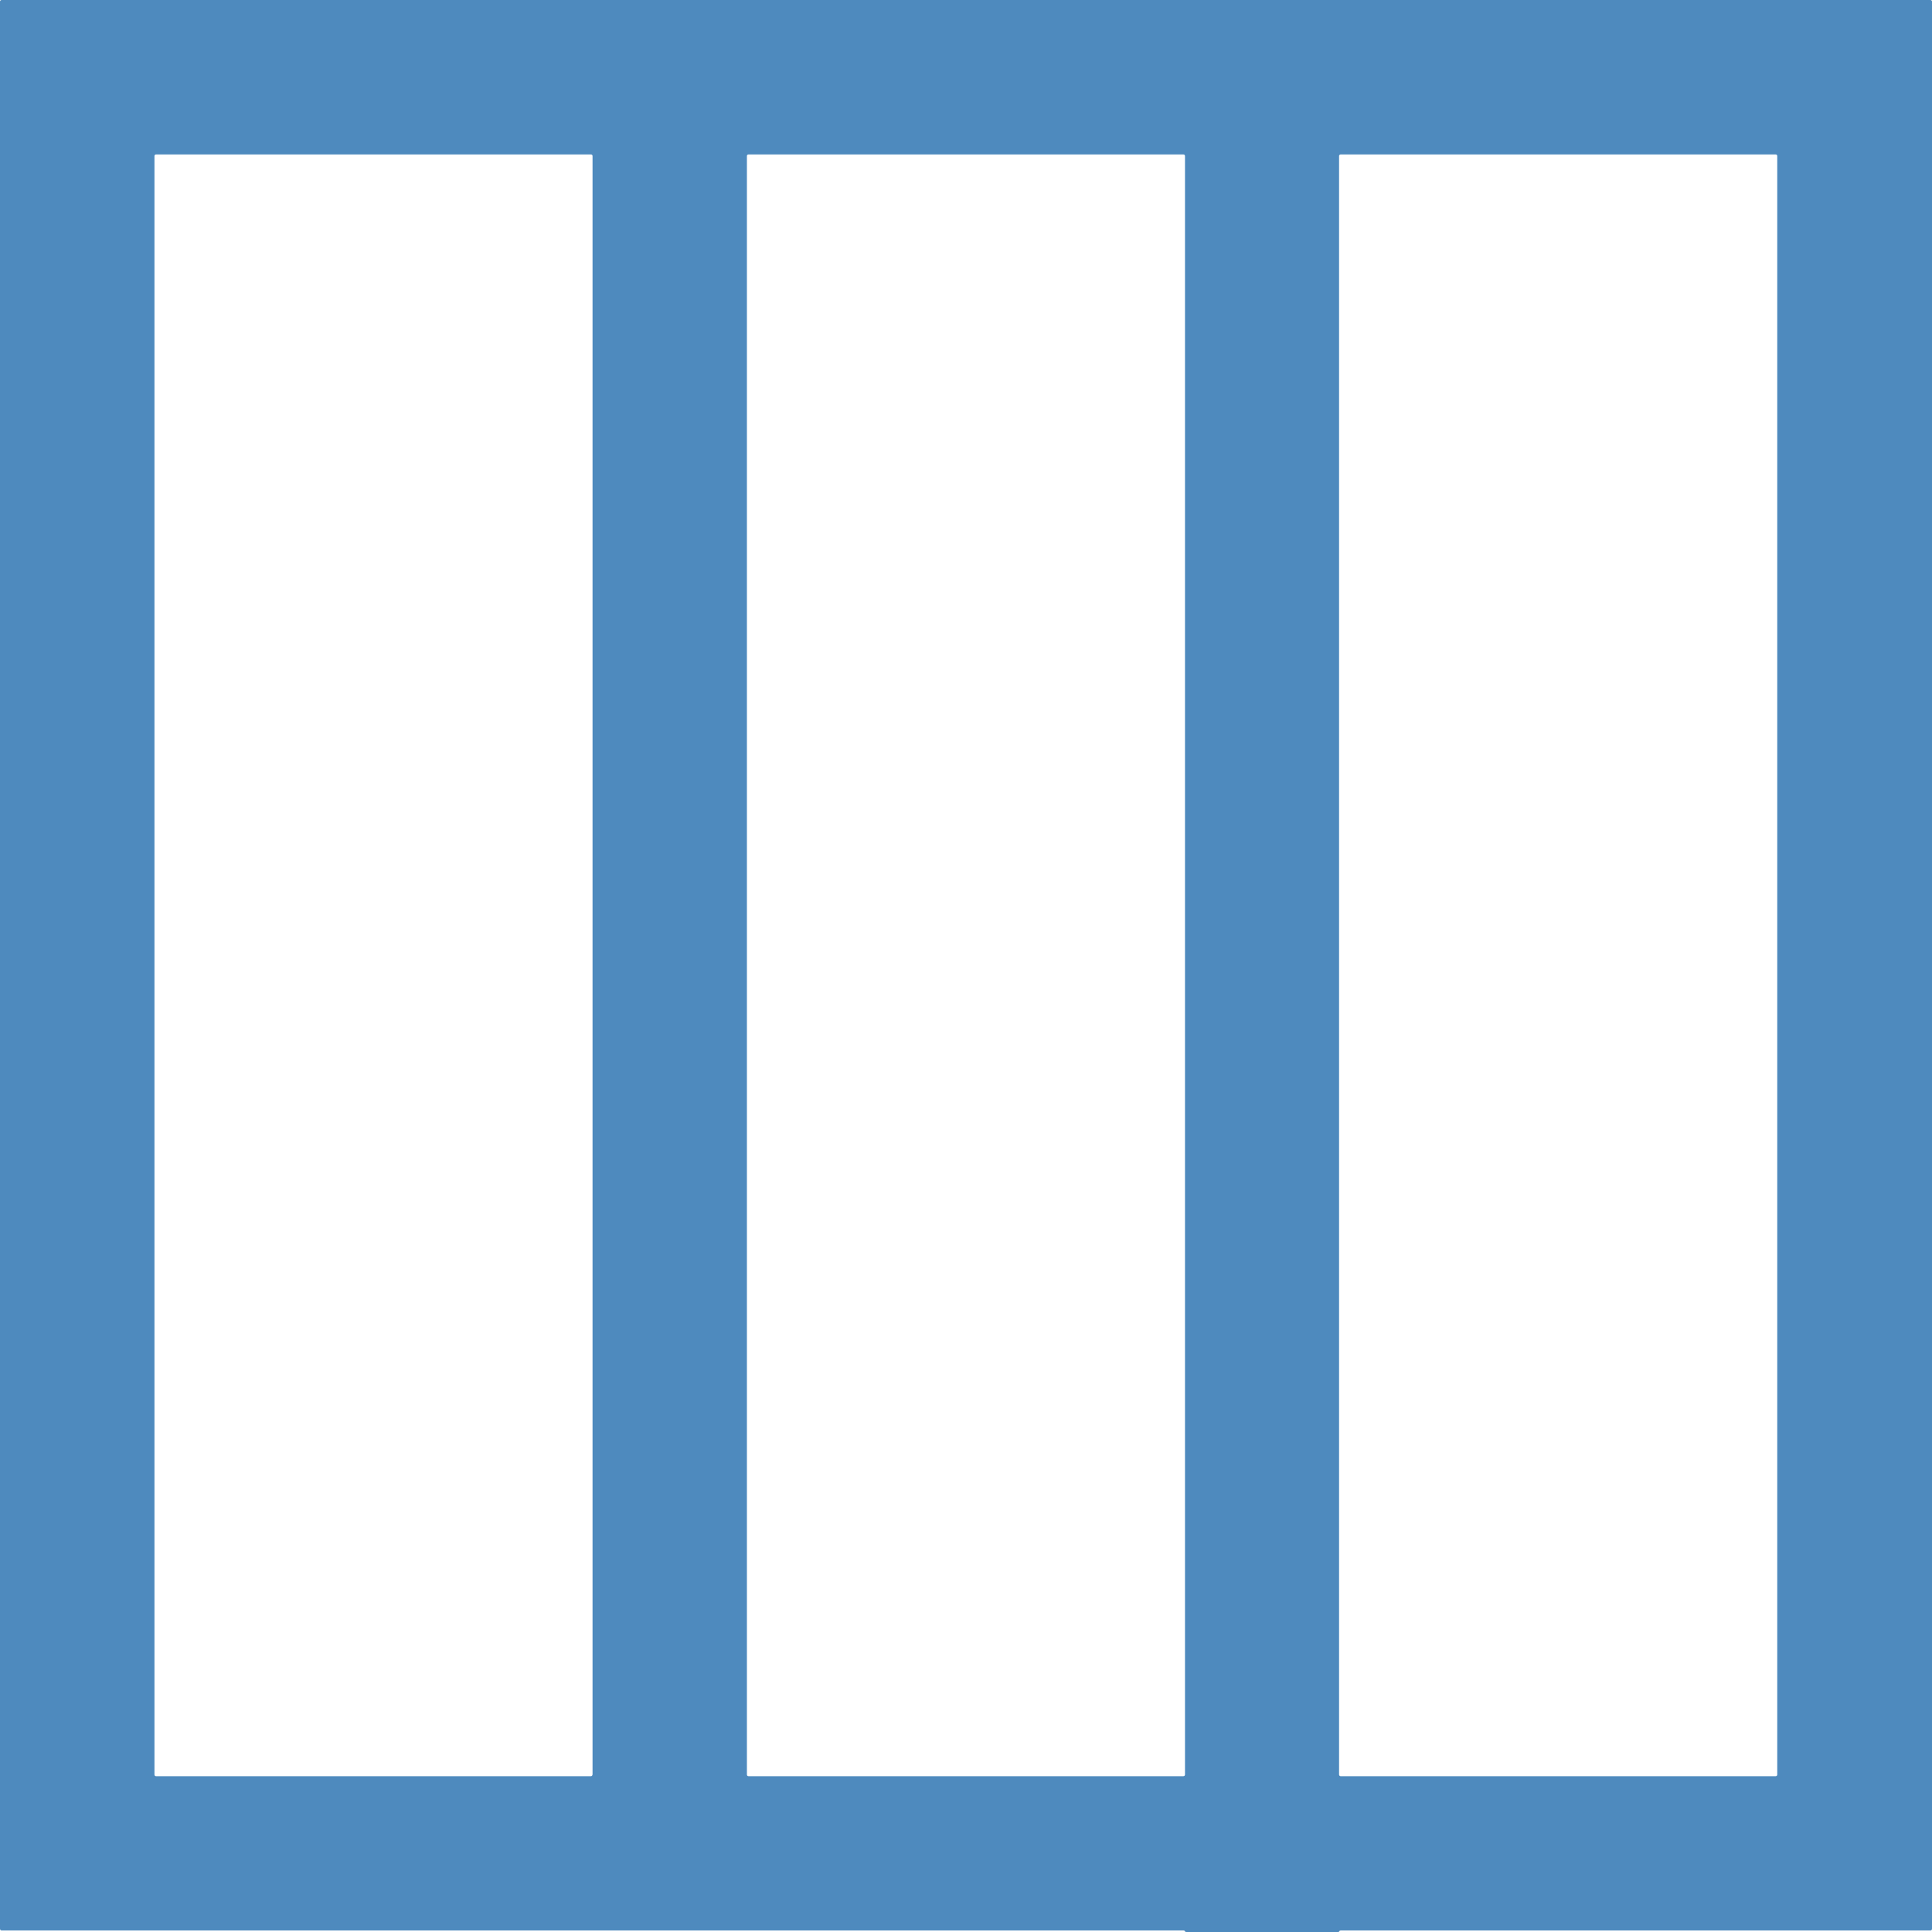 <?xml version="1.0" encoding="utf-8"?>
<!-- Generator: Adobe Illustrator 16.0.0, SVG Export Plug-In . SVG Version: 6.00 Build 0)  -->
<!DOCTYPE svg PUBLIC "-//W3C//DTD SVG 1.1//EN" "http://www.w3.org/Graphics/SVG/1.1/DTD/svg11.dtd">
<svg version="1.1" id="Layer_1" xmlns="http://www.w3.org/2000/svg" xmlns:xlink="http://www.w3.org/1999/xlink" x="0px" y="0px"
	 width="20px" height="20px" viewBox="0 0 20 20" enable-background="new 0 0 20 20" xml:space="preserve">
<g id="gridview-columns">
	<g>
		<rect id="le_wrappier_84_" x="0" fill="none" width="20" height="20"/>
		<g>
			<g id="gridview-columns_1_">
				<path fill="#4E8ABE" d="M18.414,0c-0.008,0-0.021,0-0.031,0H7.748C7.739,0,7.726,0,7.716,0H6.149C6.141,0,6.127,0,6.119,0H1.616
					C1.606,0,1.593,0,1.584,0H0.017C0.007,0,0,0.007,0,0.016v1.568c0,0.009,0,0.021,0,0.031v16.756c0,0.009,0,0.021,0,0.031v1.565
					c0,0.009,0.007,0.017,0.016,0.017h1.568c0.009,0,0.022,0,0.031,0h4.503c0.009,0,0.022,0,0.031,0h1.567c0.009,0,0.022,0,0.031,0
					h4.502c0.01,0,0.017,0.004,0.017,0.008S12.273,20,12.283,20h1.566c0.01,0,0.016-0.004,0.016-0.008s0.008-0.008,0.016-0.008
					h4.504c0.009,0,0.021,0,0.031,0h1.568c0.01,0,0.016-0.008,0.016-0.017v-1.565c0-0.01,0-0.022,0-0.031V1.615
					c0-0.01,0-0.022,0-0.031V0.016C20,0.007,19.994,0,19.984,0H18.414z M6.133,18.371c0,0.009-0.007,0.016-0.016,0.016H1.615
					c-0.009,0-0.016-0.007-0.016-0.016V1.615c0-0.01,0.007-0.016,0.016-0.016h4.503c0.009,0,0.016,0.006,0.016,0.016V18.371z
					 M12.267,18.371c0,0.009-0.007,0.016-0.017,0.016H7.748c-0.009,0-0.016-0.007-0.016-0.016V1.615c0-0.01,0.007-0.016,0.016-0.016
					h4.502c0.01,0,0.017,0.006,0.017,0.016V18.371z M18.398,18.371c0,0.009-0.007,0.016-0.016,0.016h-4.504
					c-0.008,0-0.016-0.007-0.016-0.016V1.615c0-0.01,0.008-0.016,0.016-0.016h4.504c0.009,0,0.016,0.006,0.016,0.016V18.371z"/>
			</g>
		</g>
	</g>
</g>
<g id="Layer_1_1_">
</g>
</svg>
